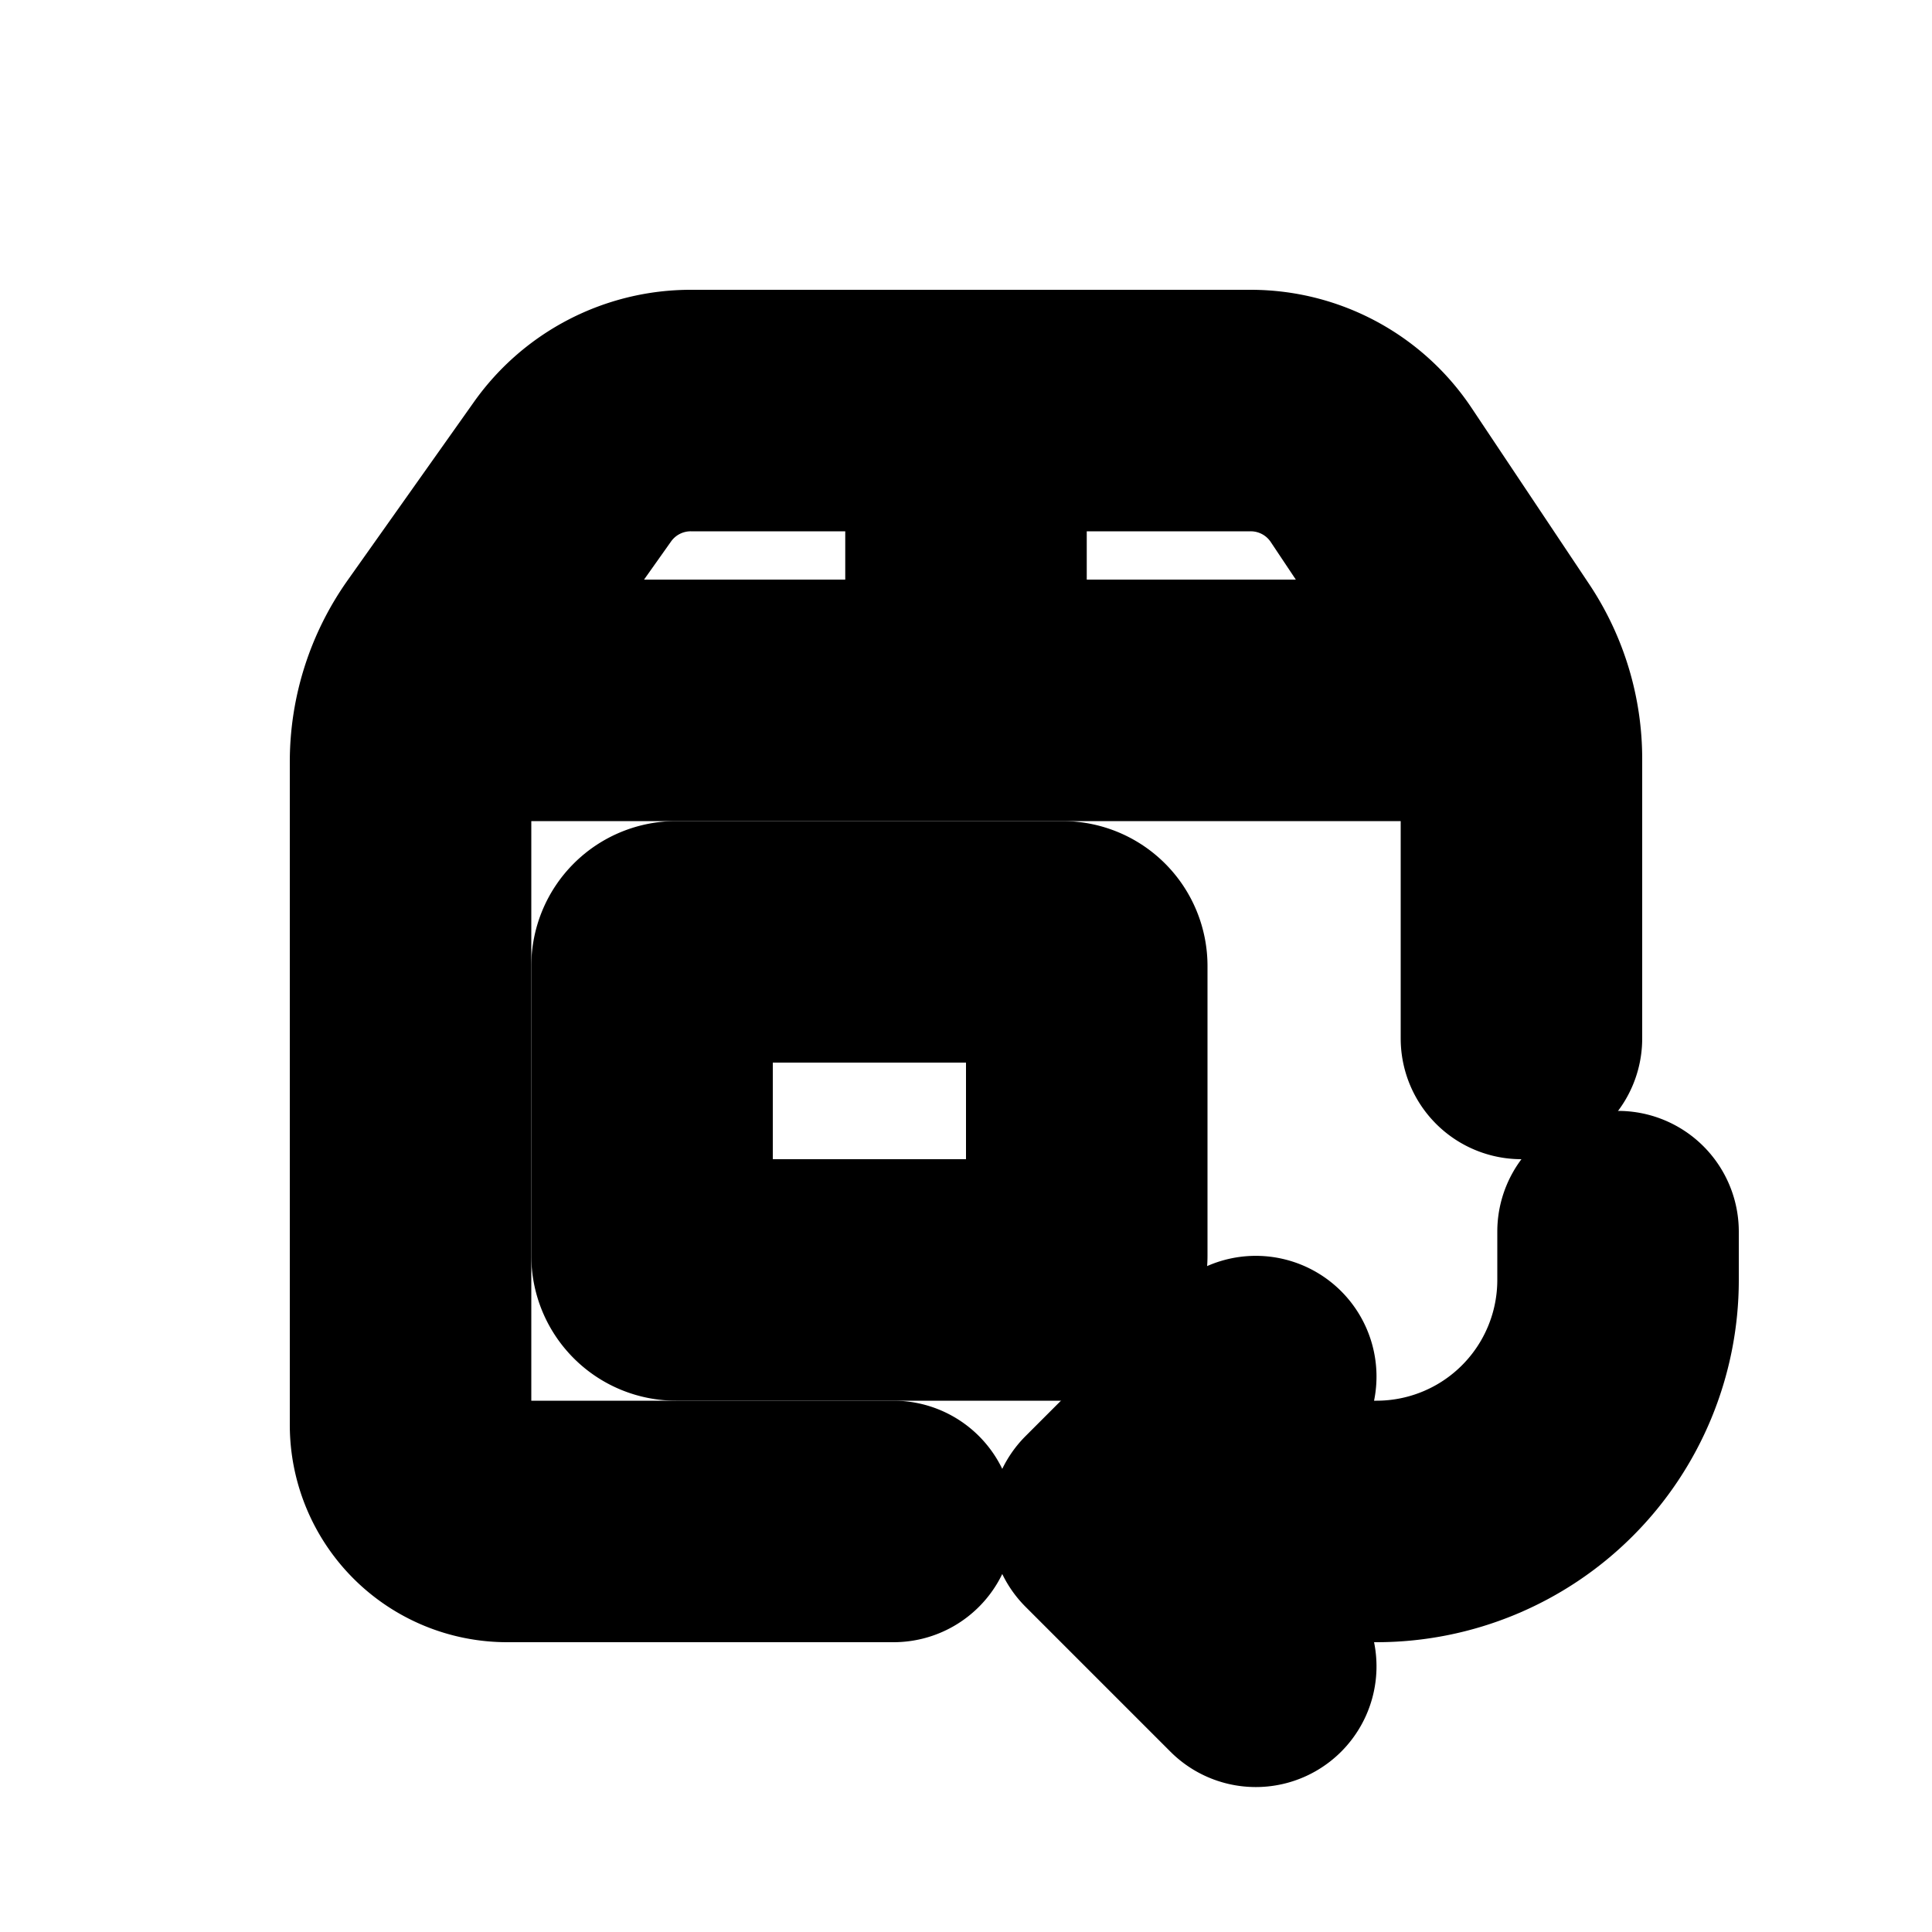 <svg xmlns="http://www.w3.org/2000/svg" viewBox="0 0 20 20" fill="currentColor" stroke="currentColor"><path fill-rule="evenodd" d="M15 10.75V8H5v6.75c0 .138.112.25.25.25h4a.75.75 0 0 1 0 1.5h-4a1.75 1.75 0 0 1-1.75-1.75V7.887c0-.57.177-1.125.506-1.59l1.309-1.848A2.25 2.25 0 0 1 7.151 3.5h5.796c.753 0 1.455.376 1.872 1.002l1.22 1.828c.3.452.461.983.461 1.526v2.894a.75.75 0 0 1-1.5 0M6.539 5.316A.75.75 0 0 1 7.151 5H9.25v1.5H5.7zm7.81 1.184H10.75V5h2.197c.251 0 .485.125.624.334z"/><path fill-rule="evenodd" d="M6 10a1 1 0 0 1 1-1h4a1 1 0 0 1 1 1v3a1 1 0 0 1-1 1H7a1 1 0 0 1-1-1zm1.5.5v2h3v-2z"/><path d="M17.5 12.75a.75.75 0 0 0-1.5 0v.5A1.75 1.75 0 0 1 14.25 15h-.94l.22-.22a.749.749 0 1 0-1.06-1.06l-1.5 1.5a.75.75 0 0 0 0 1.06l1.5 1.5a.749.749 0 1 0 1.06-1.06l-.22-.22h.94a3.25 3.25 0 0 0 3.25-3.25z"/></svg>